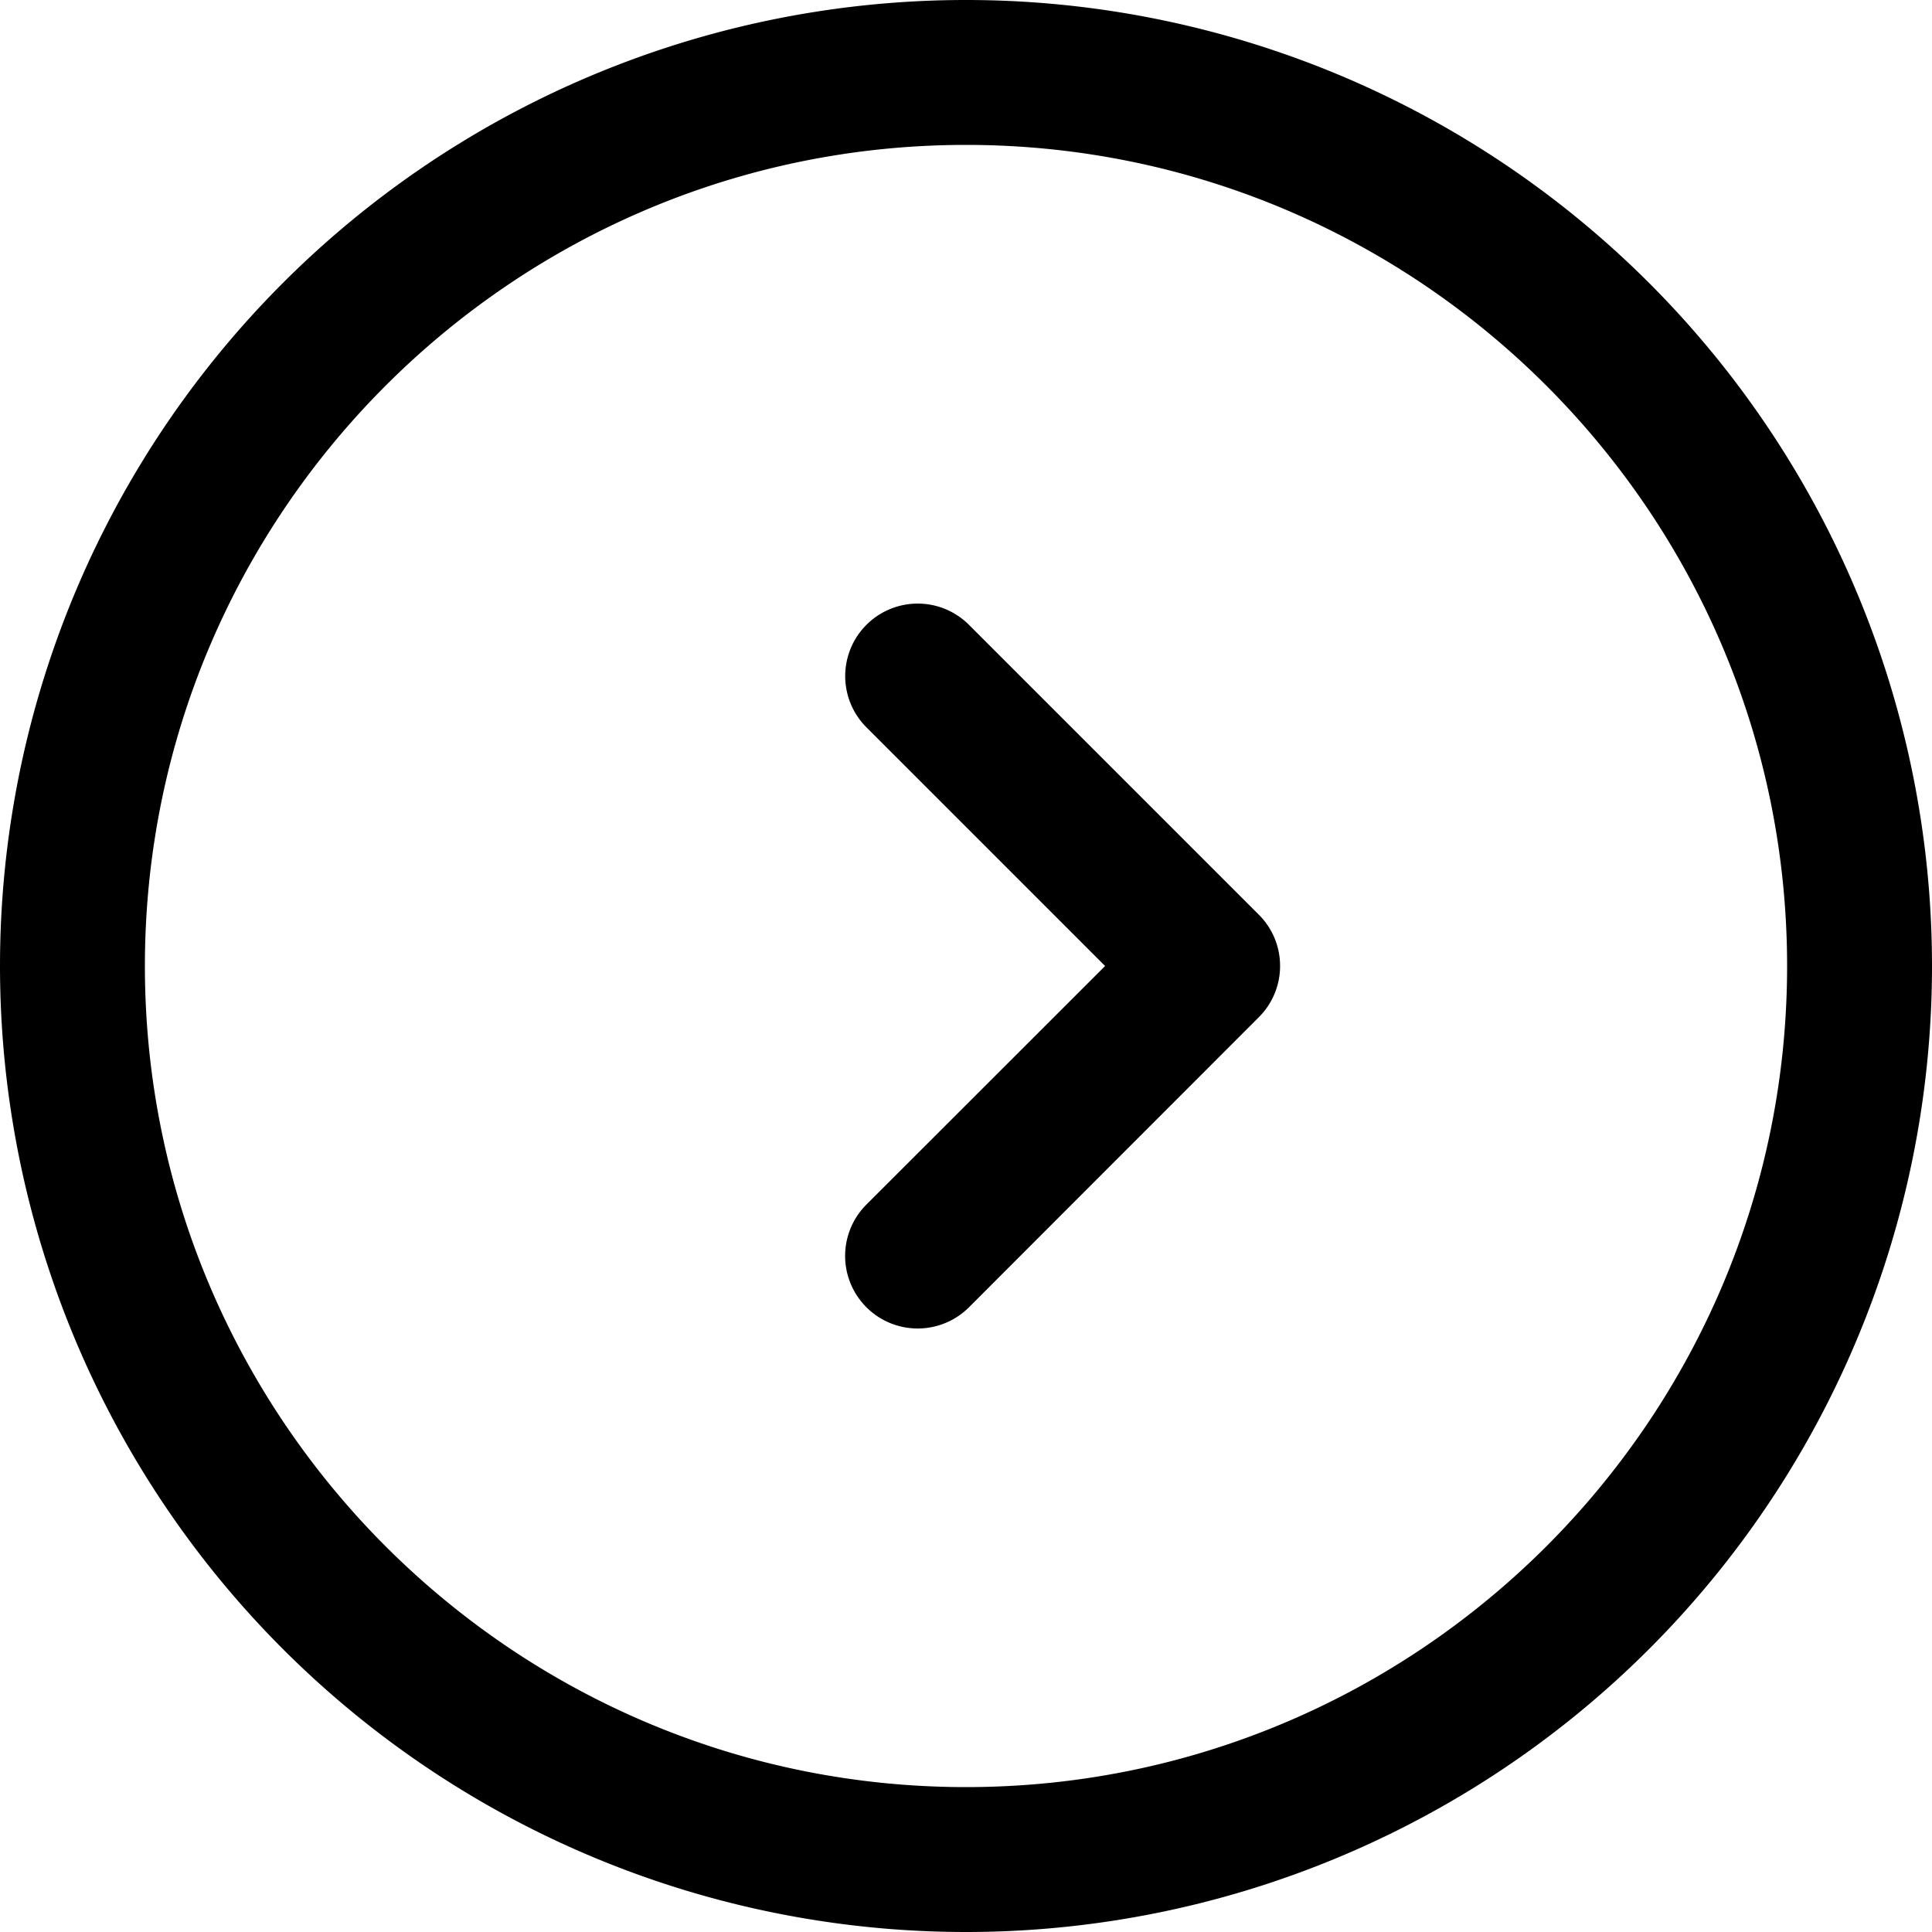 <svg xmlns="http://www.w3.org/2000/svg" viewBox="0 0 16 16">
    <path fill="#000" fill-rule="evenodd" d="M0 8a8 8 0 1 0 16 0A8 8 0 0 0 0 8m1.2 0c0-3.75 3.05-6.8 6.8-6.8s6.8 3.05 6.8 6.8-3.05 6.8-6.8 6.8S1.2 11.75 1.2 8m9.401 0a.597.597 0 0 1-.176.424l-2.4 2.402a.601.601 0 0 1-.85-.85L9.152 8 7.175 6.023a.6.6 0 0 1 .85-.848l2.4 2.4a.597.597 0 0 1 .176.425"/>
</svg>
